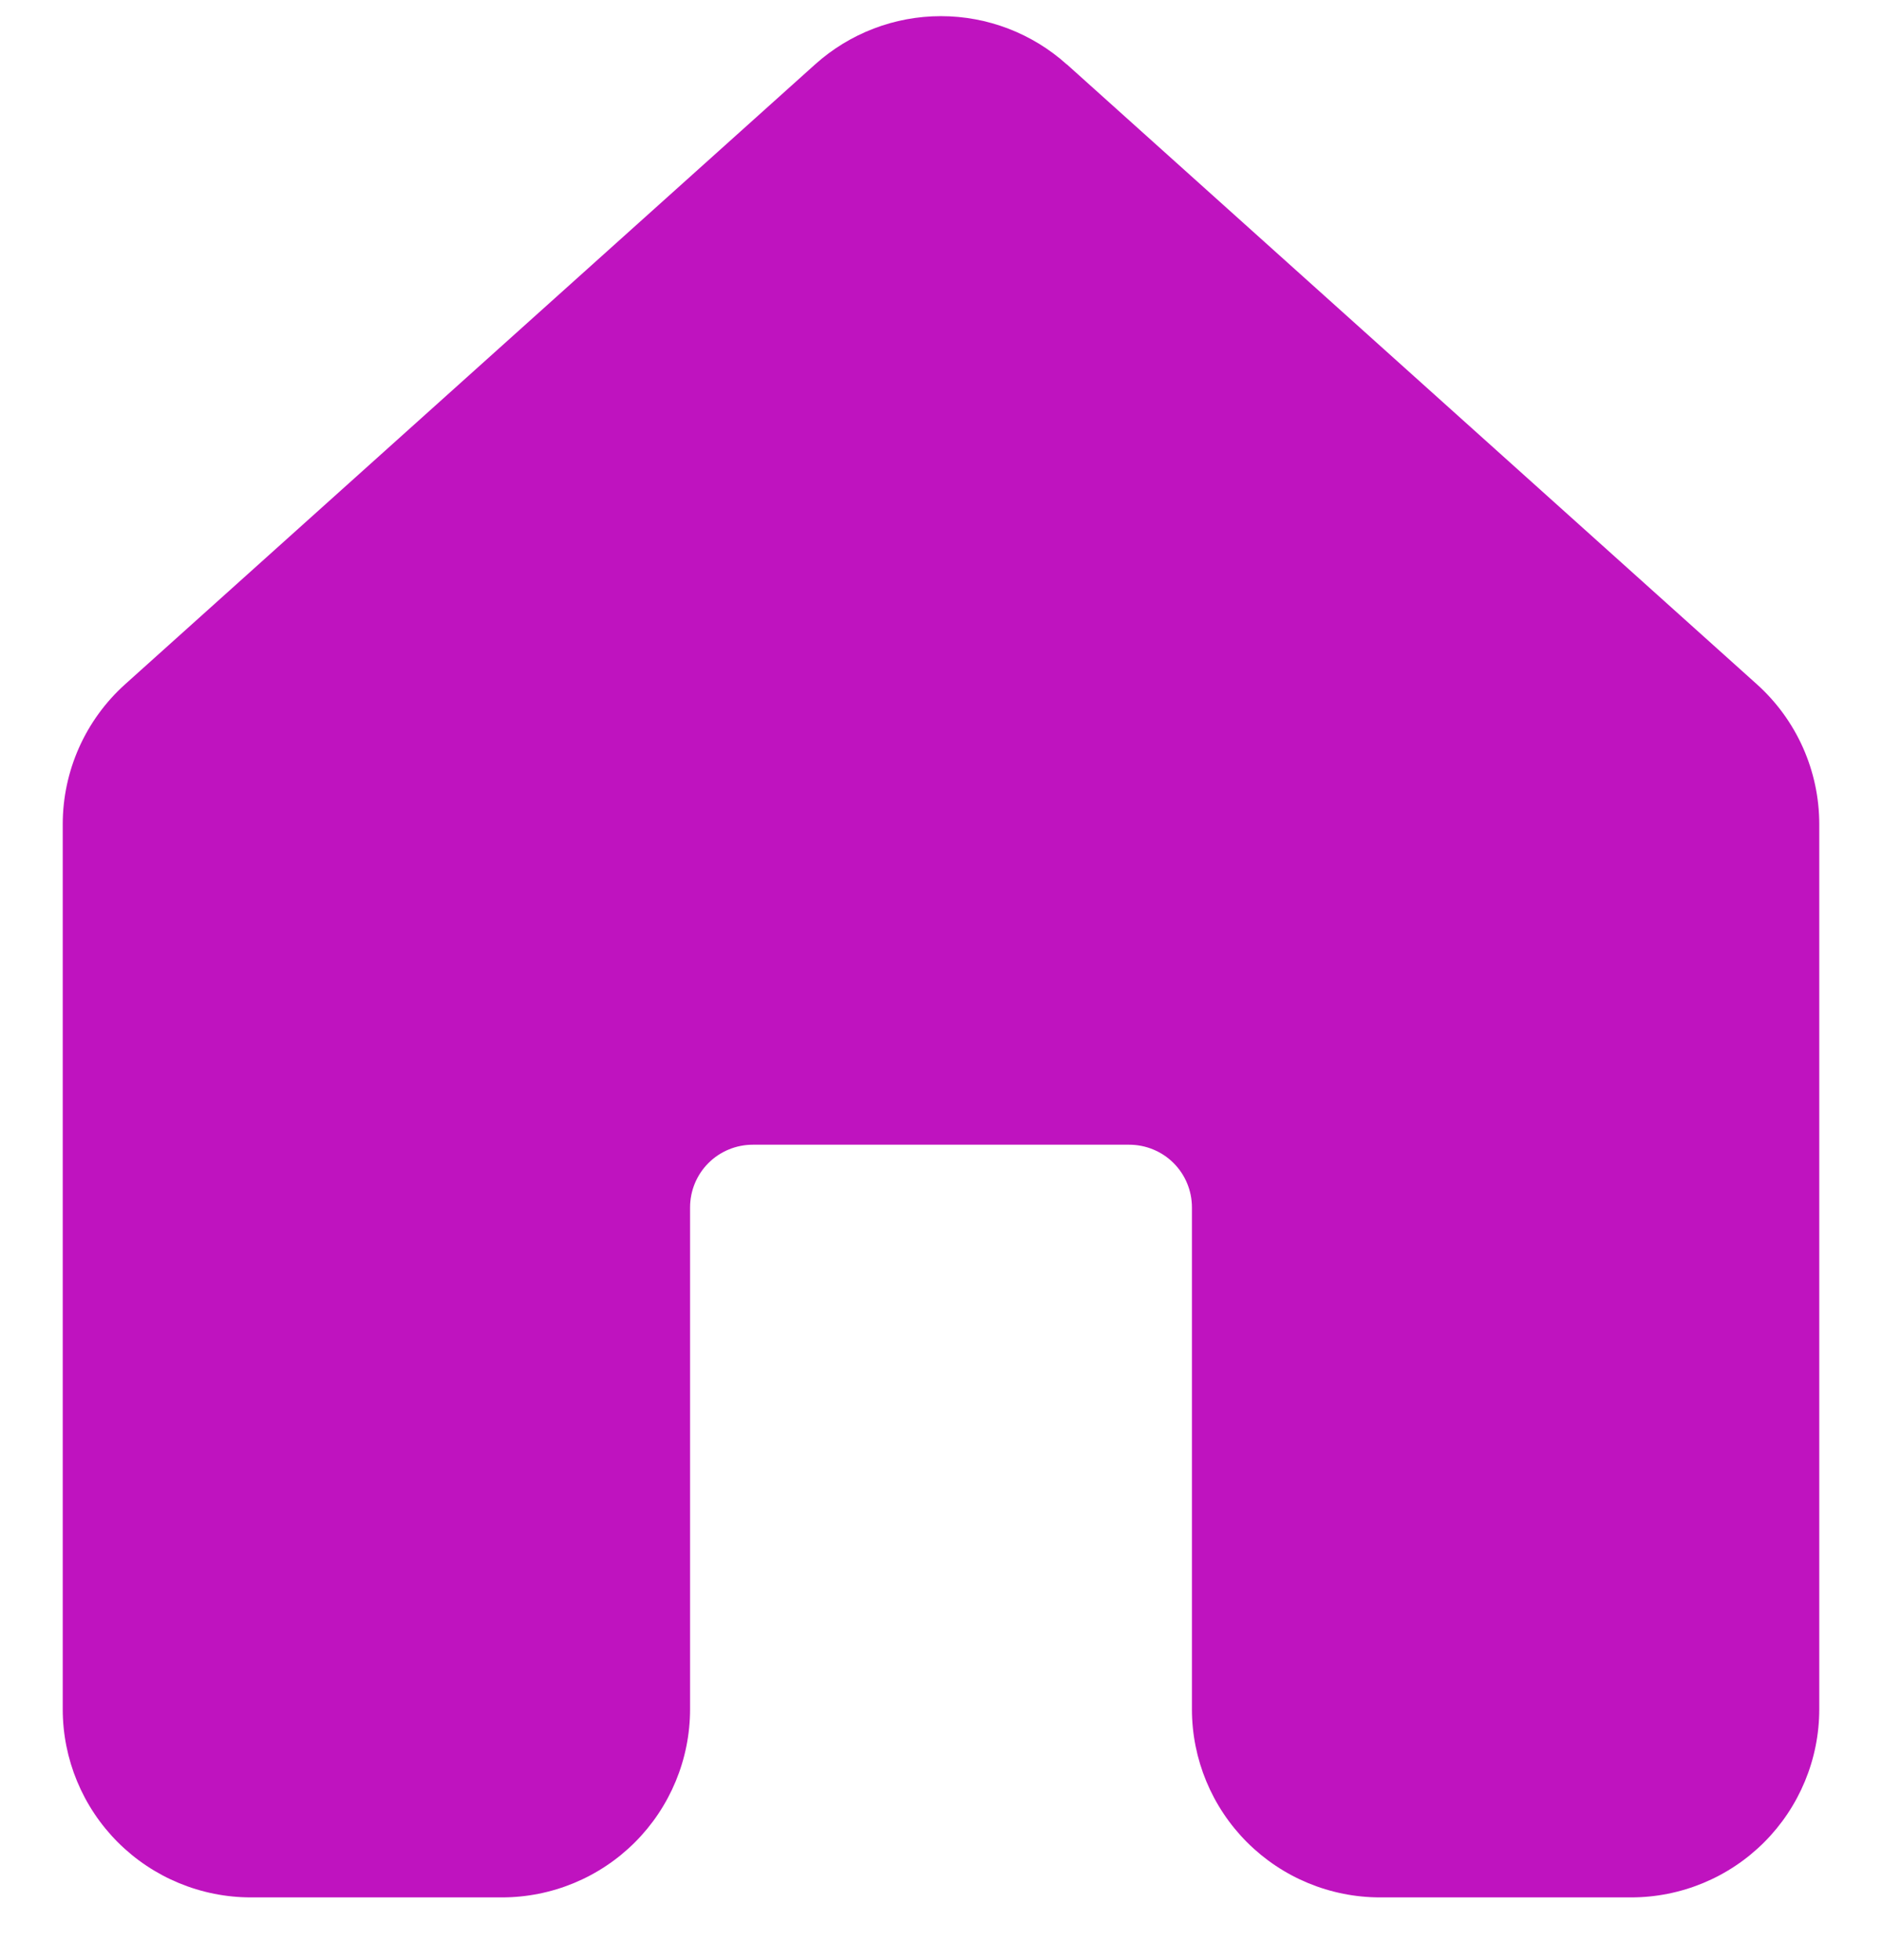 <svg width="24" height="25" viewBox="0 0 24 25" fill="none" xmlns="http://www.w3.org/2000/svg">
<path d="M13.603 0.821C13.163 0.425 12.591 0.206 11.999 0.206C11.407 0.206 10.836 0.425 10.395 0.821L1.595 8.728C1.345 8.953 1.145 9.228 1.008 9.535C0.871 9.843 0.8 10.175 0.8 10.512V21.8C0.8 22.436 1.053 23.047 1.503 23.497C1.953 23.947 2.564 24.2 3.2 24.2H6.4C7.037 24.2 7.647 23.947 8.097 23.497C8.547 23.047 8.8 22.436 8.8 21.8V15.4C8.8 15.188 8.884 14.984 9.034 14.834C9.184 14.684 9.388 14.6 9.6 14.6H14.4C14.612 14.6 14.816 14.684 14.966 14.834C15.116 14.984 15.2 15.188 15.2 15.4V21.8C15.2 22.436 15.453 23.047 15.903 23.497C16.353 23.947 16.963 24.2 17.6 24.2H20.8C21.437 24.2 22.047 23.947 22.497 23.497C22.947 23.047 23.2 22.436 23.2 21.8V10.512C23.2 10.175 23.129 9.843 22.992 9.535C22.855 9.228 22.655 8.953 22.405 8.728L13.605 0.821H13.603Z" fill="#BF13BF"/>
</svg>
